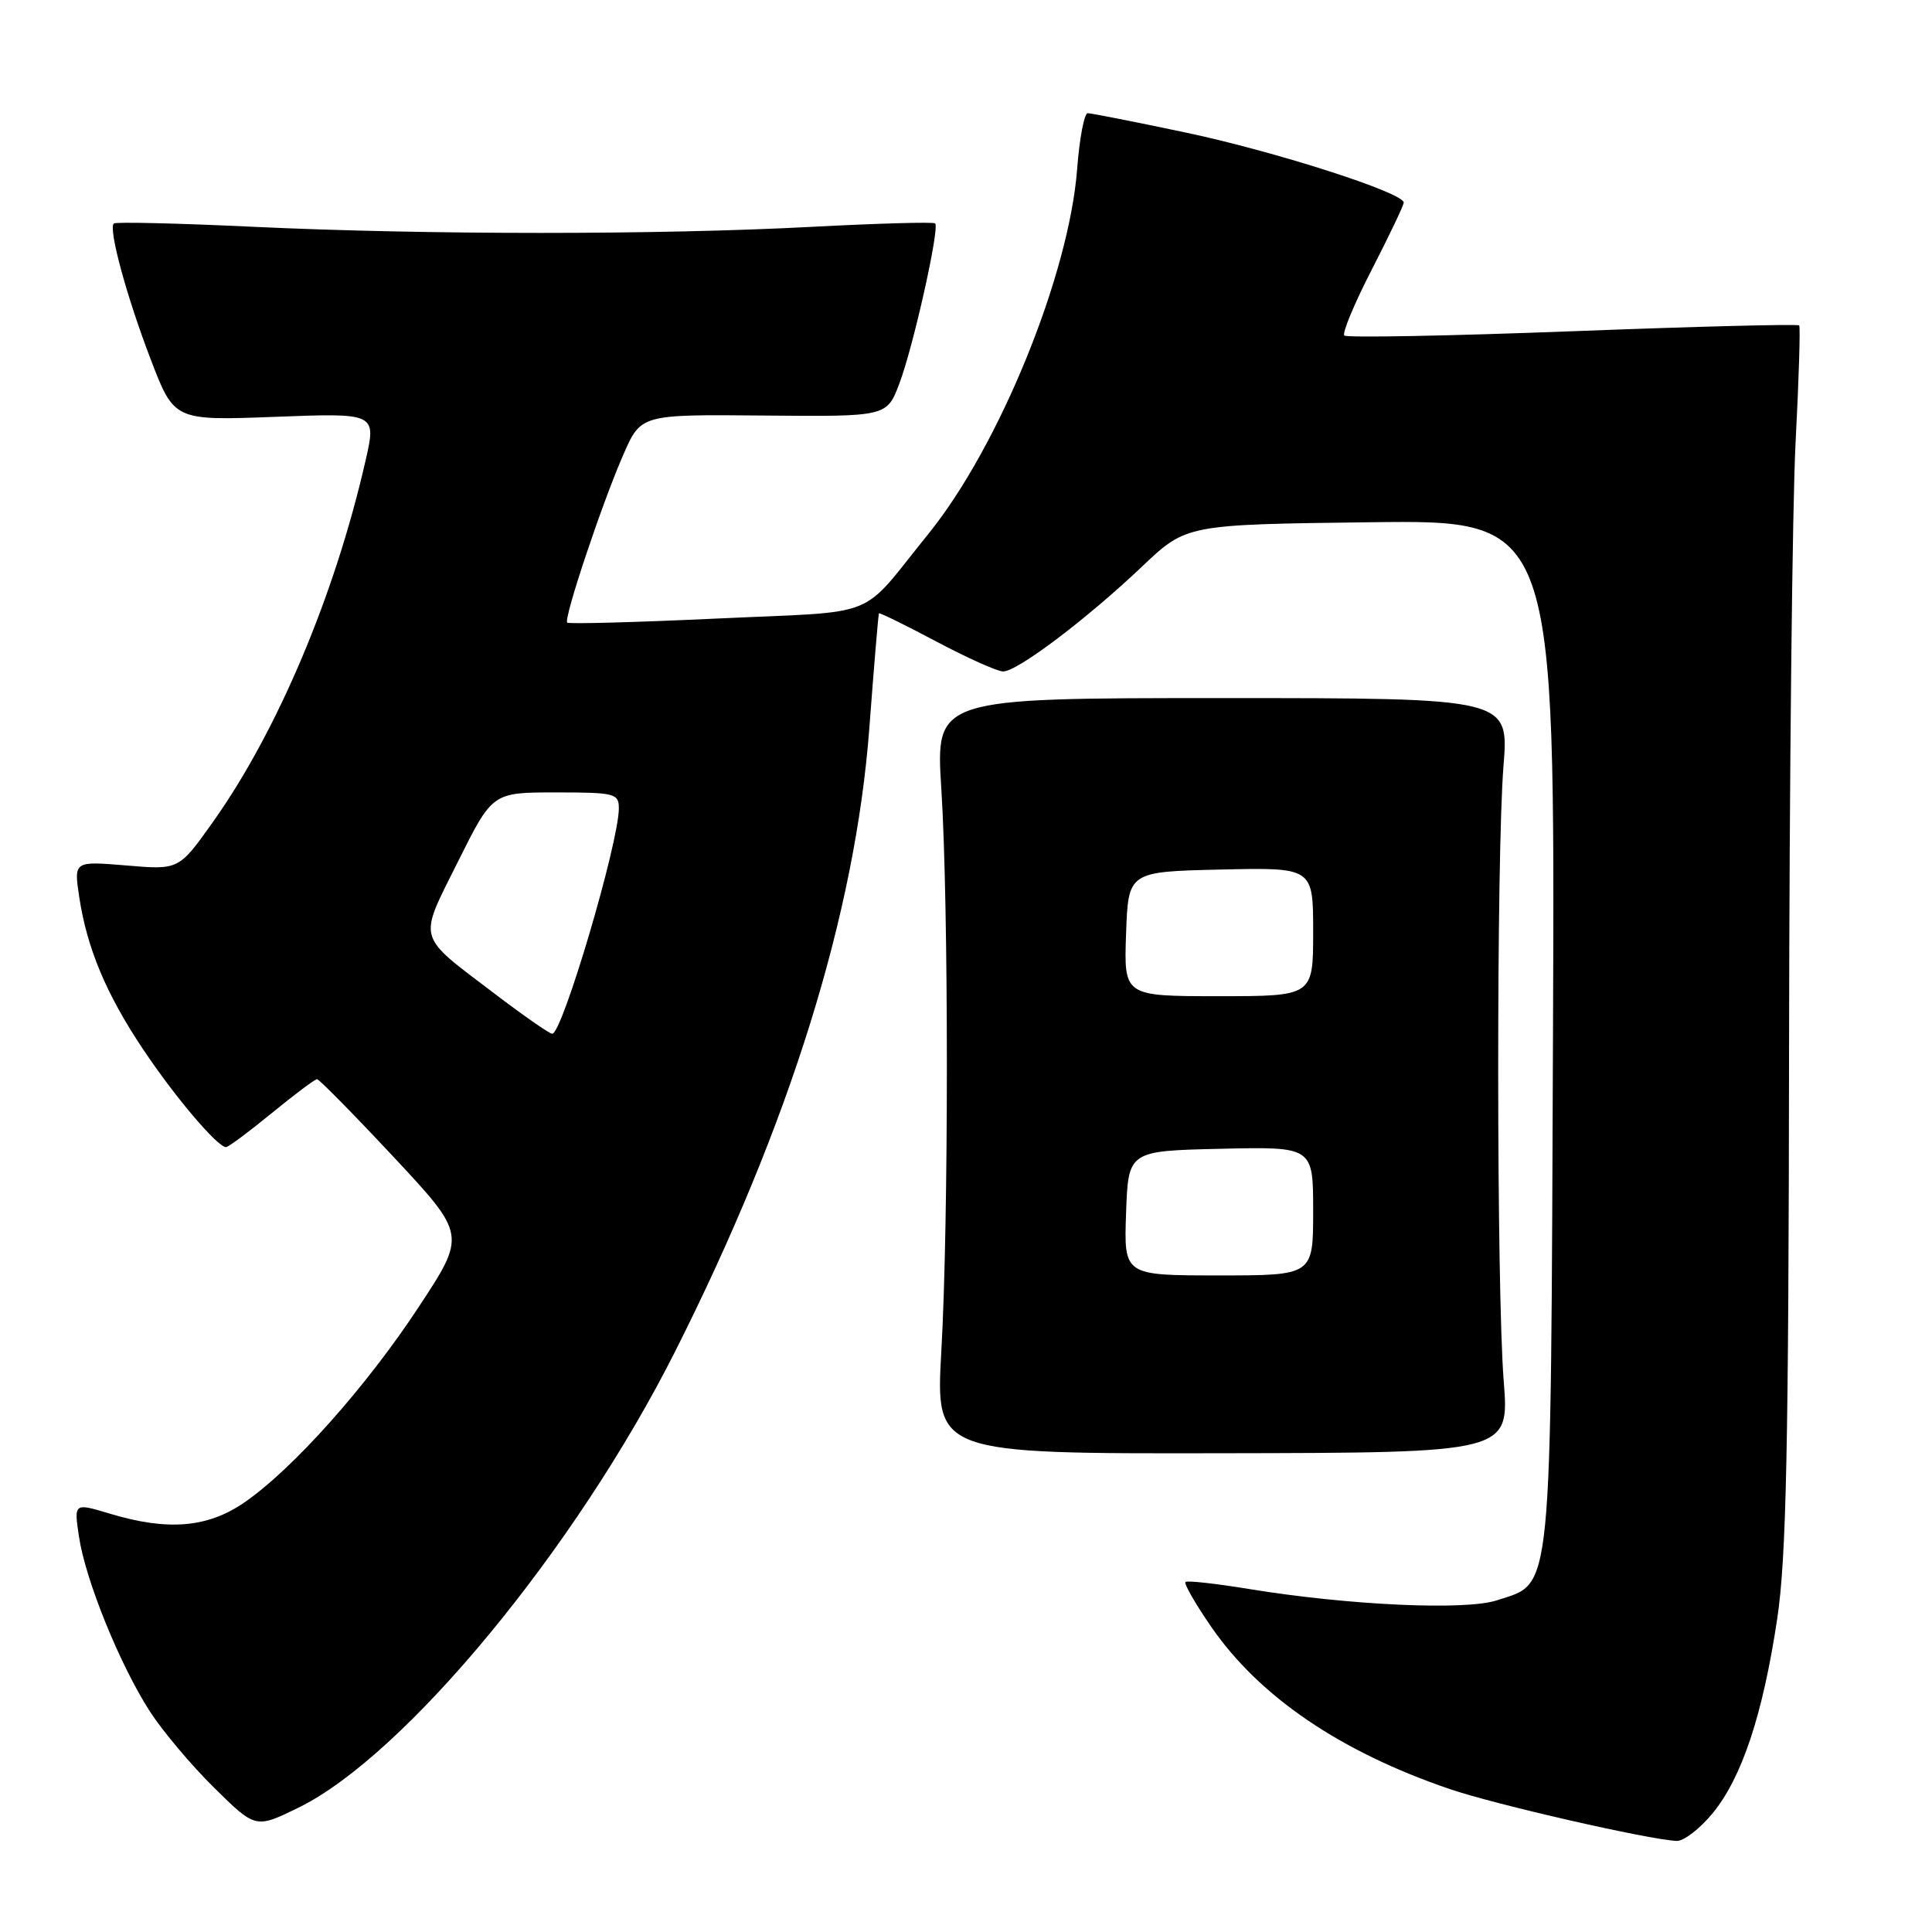 <?xml version="1.0" encoding="UTF-8" standalone="no"?>
<!DOCTYPE svg PUBLIC "-//W3C//DTD SVG 1.1//EN" "http://www.w3.org/Graphics/SVG/1.1/DTD/svg11.dtd" >
<svg xmlns="http://www.w3.org/2000/svg" xmlns:xlink="http://www.w3.org/1999/xlink" version="1.1" viewBox="0 0 256 256">
 <g >
 <path fill="currentColor"
d=" M 226.92 240.28 C 230.80 235.57 233.58 227.22 235.49 214.50 C 236.70 206.43 237.00 191.85 237.06 139.00 C 237.10 102.97 237.49 66.75 237.93 58.50 C 238.36 50.25 238.57 43.33 238.40 43.12 C 238.22 42.92 224.72 43.26 208.39 43.89 C 192.06 44.51 178.44 44.77 178.13 44.46 C 177.82 44.15 179.46 40.21 181.78 35.70 C 184.10 31.19 186.00 27.20 186.00 26.84 C 186.00 25.54 168.95 20.06 157.10 17.56 C 150.43 16.15 144.59 15.00 144.13 15.00 C 143.67 15.00 143.04 18.31 142.73 22.36 C 141.67 36.41 132.39 59.17 123.01 70.75 C 113.67 82.28 117.03 80.93 95.02 81.96 C 84.30 82.46 75.37 82.70 75.16 82.50 C 74.66 81.99 79.76 66.71 82.61 60.21 C 84.93 54.91 84.93 54.91 101.21 55.06 C 117.50 55.21 117.50 55.21 119.16 50.85 C 121.01 45.98 124.54 30.19 123.91 29.60 C 123.68 29.39 116.30 29.60 107.50 30.06 C 87.22 31.13 56.66 31.13 33.50 30.05 C 23.60 29.58 15.31 29.39 15.08 29.61 C 14.34 30.31 16.76 39.25 19.97 47.62 C 23.08 55.74 23.08 55.74 36.48 55.23 C 49.89 54.72 49.89 54.72 48.42 61.11 C 44.35 78.92 36.76 96.87 28.24 108.88 C 23.71 115.27 23.71 115.27 16.75 114.68 C 9.79 114.10 9.79 114.10 10.49 118.80 C 11.51 125.62 14.07 131.73 18.97 139.05 C 23.16 145.33 28.82 152.00 29.95 152.00 C 30.26 152.00 32.98 149.97 36.00 147.50 C 39.02 145.03 41.72 143.00 42.01 143.00 C 42.29 143.00 46.86 147.64 52.15 153.30 C 61.77 163.61 61.77 163.61 55.53 173.11 C 48.57 183.71 38.81 194.66 32.37 199.09 C 27.50 202.44 22.24 202.88 14.56 200.57 C 9.79 199.13 9.79 199.13 10.47 203.64 C 11.33 209.38 15.87 220.56 19.83 226.73 C 21.52 229.35 25.37 233.93 28.39 236.90 C 33.87 242.30 33.87 242.30 39.56 239.52 C 53.64 232.62 76.34 205.13 89.47 179.05 C 104.68 148.86 113.34 121.04 115.19 96.50 C 115.81 88.25 116.38 81.40 116.47 81.27 C 116.55 81.15 119.97 82.83 124.06 85.00 C 128.15 87.17 132.13 88.96 132.91 88.97 C 134.76 89.01 144.00 82.03 151.35 75.05 C 157.20 69.50 157.20 69.50 181.63 69.20 C 206.05 68.90 206.05 68.90 205.78 136.70 C 205.47 212.80 205.78 209.60 198.35 212.05 C 194.18 213.42 178.79 212.72 165.50 210.55 C 161.10 209.83 157.31 209.41 157.08 209.62 C 156.85 209.83 158.38 212.49 160.47 215.53 C 166.87 224.82 177.57 232.10 192.10 237.06 C 198.16 239.13 218.57 243.79 222.18 243.93 C 223.10 243.97 225.23 242.33 226.92 240.28 Z  M 199.25 183.00 C 198.29 170.88 198.27 113.34 199.22 101.50 C 199.94 92.50 199.94 92.50 161.96 92.50 C 123.97 92.50 123.97 92.50 124.73 104.50 C 125.71 120.09 125.71 161.76 124.73 179.06 C 123.97 192.63 123.97 192.63 161.98 192.56 C 200.00 192.50 200.00 192.50 199.25 183.00 Z  M 65.50 131.64 C 55.09 123.72 55.39 124.79 60.67 114.20 C 65.25 105.00 65.25 105.00 73.63 105.00 C 81.47 105.00 82.00 105.13 82.00 107.11 C 82.00 111.66 74.50 137.02 73.17 136.98 C 72.80 136.97 69.35 134.57 65.50 131.64 Z  M 149.21 160.75 C 149.50 152.50 149.50 152.50 161.75 152.22 C 174.00 151.94 174.00 151.94 174.00 160.47 C 174.00 169.00 174.00 169.00 161.46 169.00 C 148.92 169.00 148.92 169.00 149.21 160.75 Z  M 149.21 123.75 C 149.50 115.50 149.50 115.50 161.75 115.22 C 174.00 114.94 174.00 114.94 174.00 123.47 C 174.00 132.00 174.00 132.00 161.46 132.00 C 148.92 132.00 148.92 132.00 149.21 123.75 Z "/>
</g>
</svg>